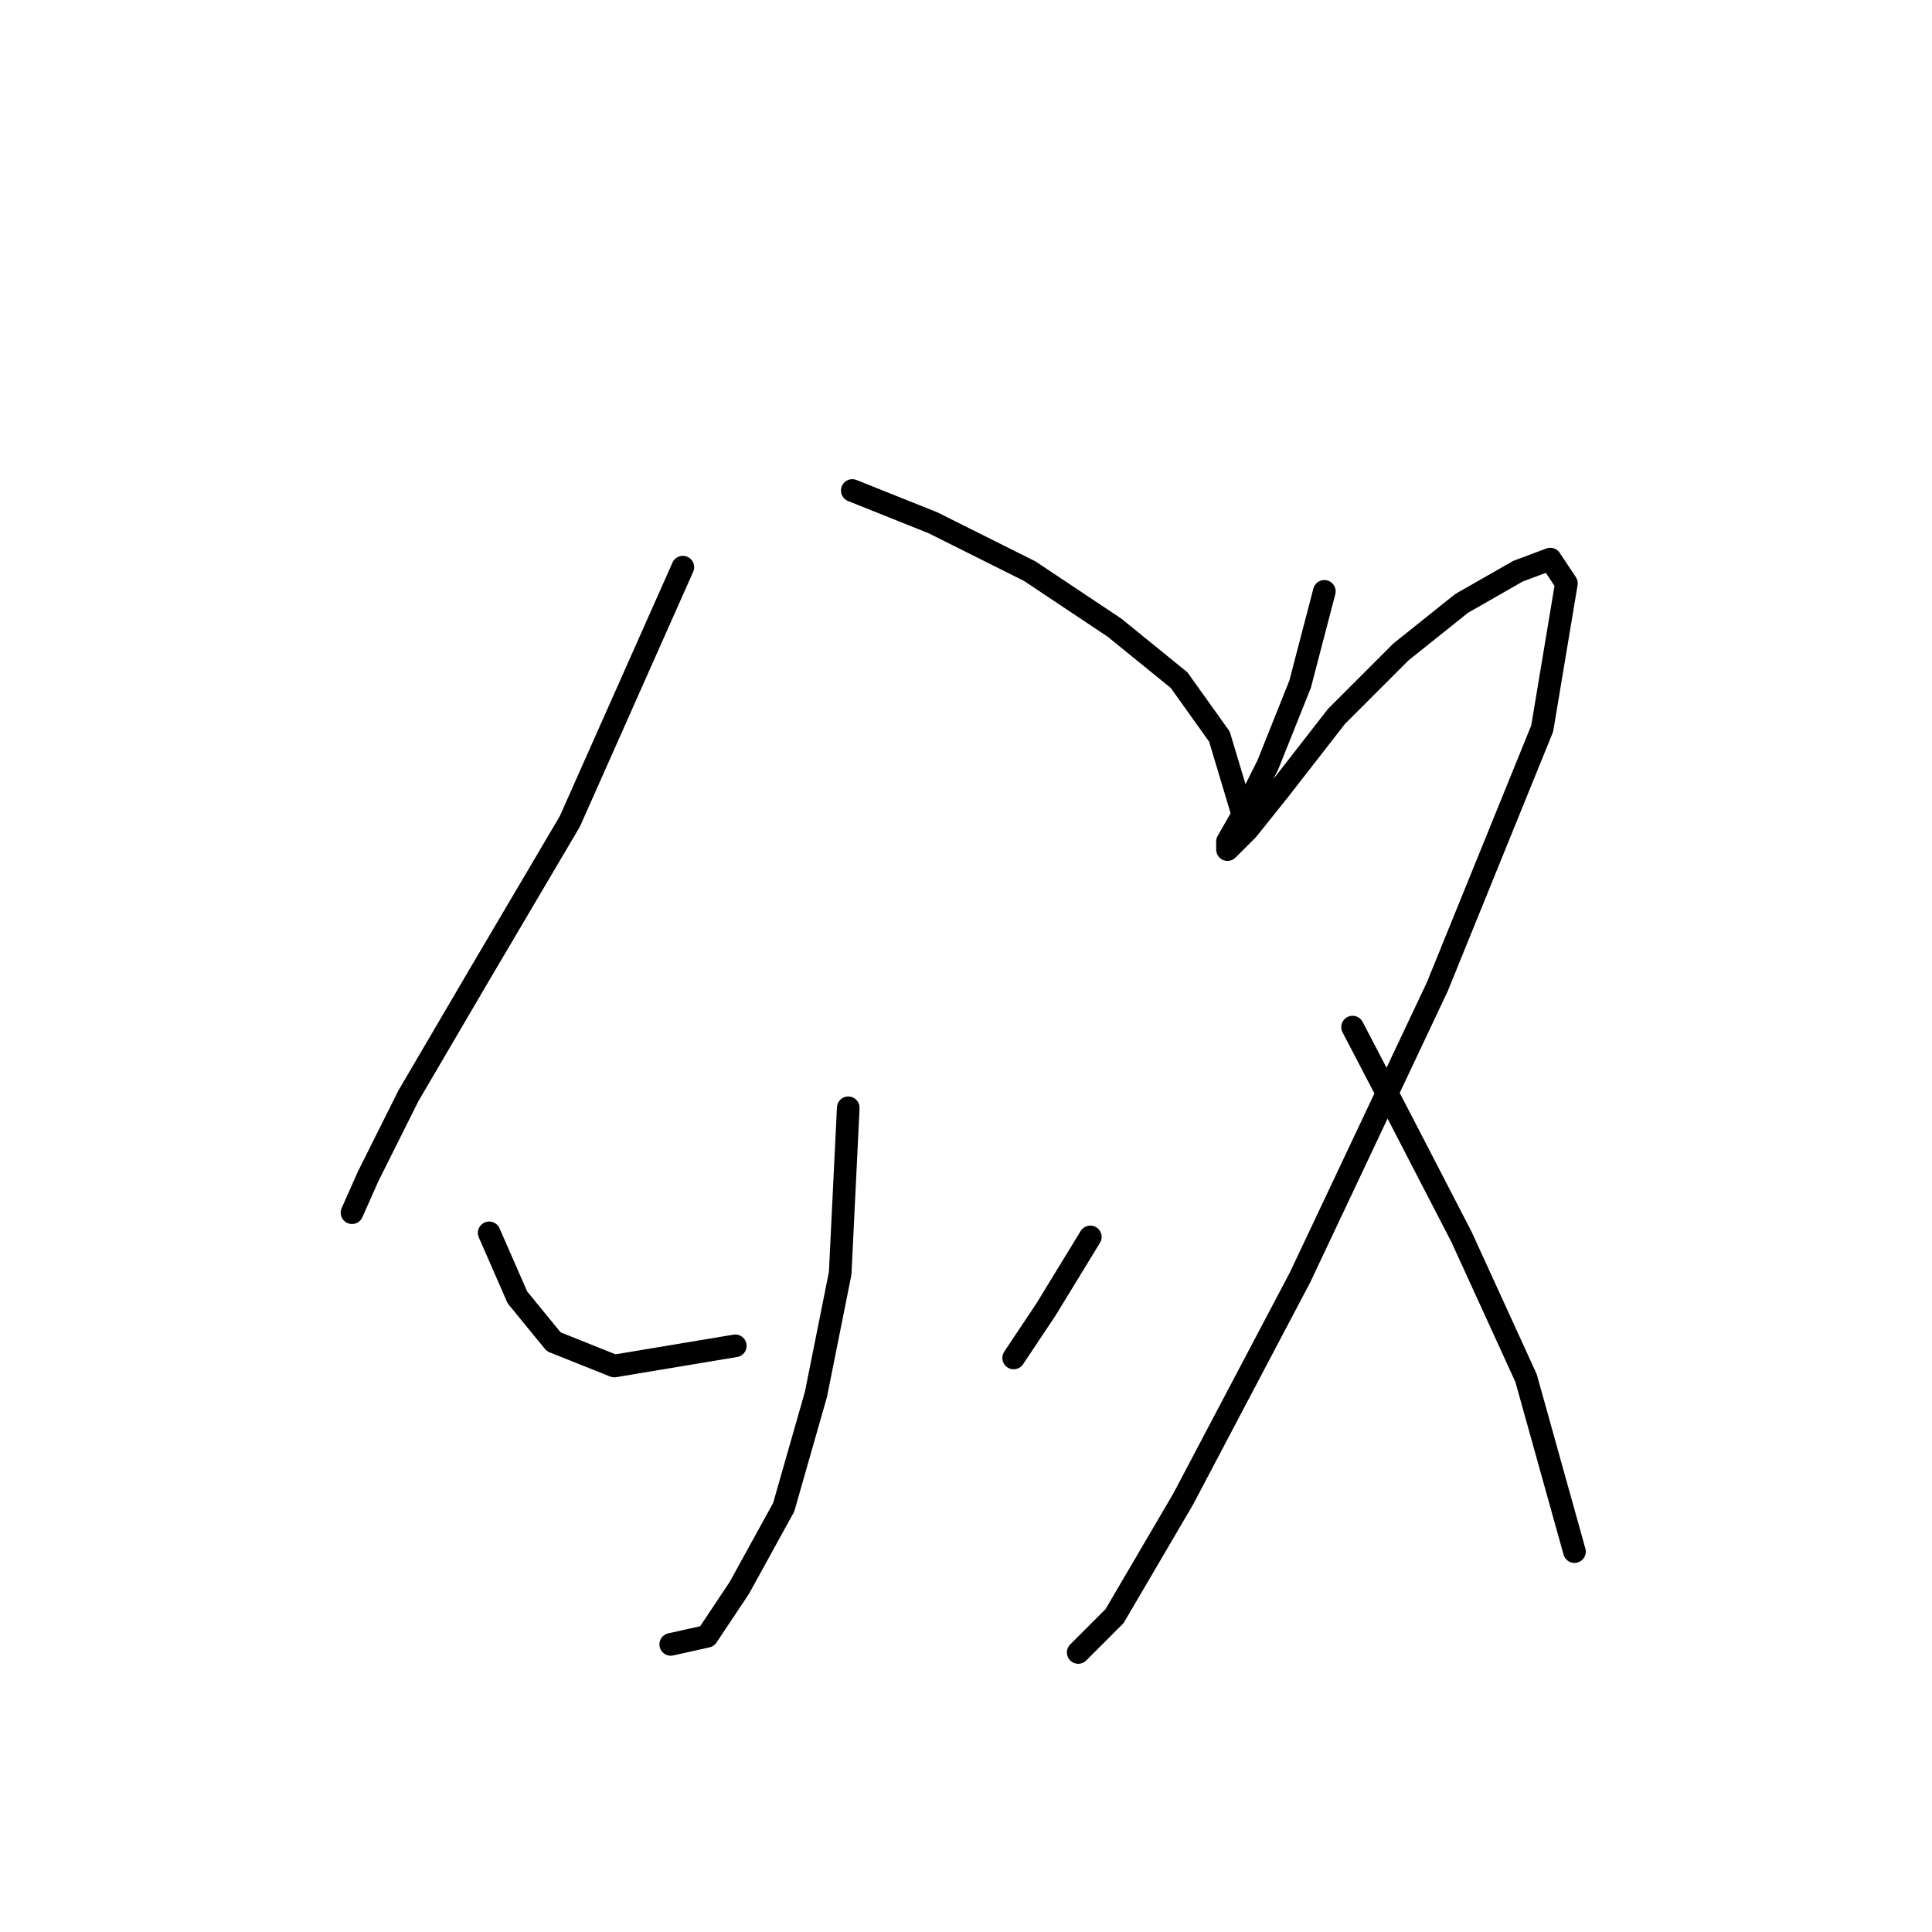 <?xml version="1.0" standalone="no"?>
    <svg width="256" height="256" xmlns="http://www.w3.org/2000/svg" version="1.1">
    <polyline stroke="black" stroke-width="3" stroke-linecap="round" fill="transparent" stroke-linejoin="round" points="90.48 75.153 75.511 108.832 63.215 129.682 54.127 145.185 48.781 155.877 46.643 160.688 46.643 160.688 46.643 160.688 " />
        <polyline stroke="black" stroke-width="3" stroke-linecap="round" fill="transparent" stroke-linejoin="round" points="112.933 64.995 123.625 69.272 136.455 75.687 147.682 83.172 156.235 90.121 161.581 97.606 164.789 108.298 164.789 108.298 " />
        <polyline stroke="black" stroke-width="3" stroke-linecap="round" fill="transparent" stroke-linejoin="round" points="112.398 146.789 111.329 168.707 108.121 184.745 103.845 199.714 97.964 210.406 93.687 216.821 88.876 217.89 88.876 217.89 " />
        <polyline stroke="black" stroke-width="3" stroke-linecap="round" fill="transparent" stroke-linejoin="round" points="64.819 163.361 68.561 171.915 73.373 177.795 81.392 181.003 97.43 178.33 97.43 178.33 " />
        <polyline stroke="black" stroke-width="3" stroke-linecap="round" fill="transparent" stroke-linejoin="round" points="144.474 163.896 138.594 173.519 134.317 179.934 134.317 179.934 " />
        <polyline stroke="black" stroke-width="3" stroke-linecap="round" fill="transparent" stroke-linejoin="round" points="175.481 78.36 172.273 90.656 167.996 101.348 164.789 107.763 162.65 111.505 162.65 112.575 165.323 109.902 169.6 104.556 177.085 94.933 185.638 86.379 193.657 79.964 201.141 75.687 205.418 74.084 207.557 77.291 204.349 96.537 190.45 130.751 172.273 169.242 156.77 198.645 147.682 214.148 142.87 218.96 142.87 218.96 " />
        <polyline stroke="black" stroke-width="3" stroke-linecap="round" fill="transparent" stroke-linejoin="round" points="179.223 136.097 185.638 148.393 193.657 163.896 202.211 182.607 208.626 205.595 208.626 205.595 " />
        </svg>